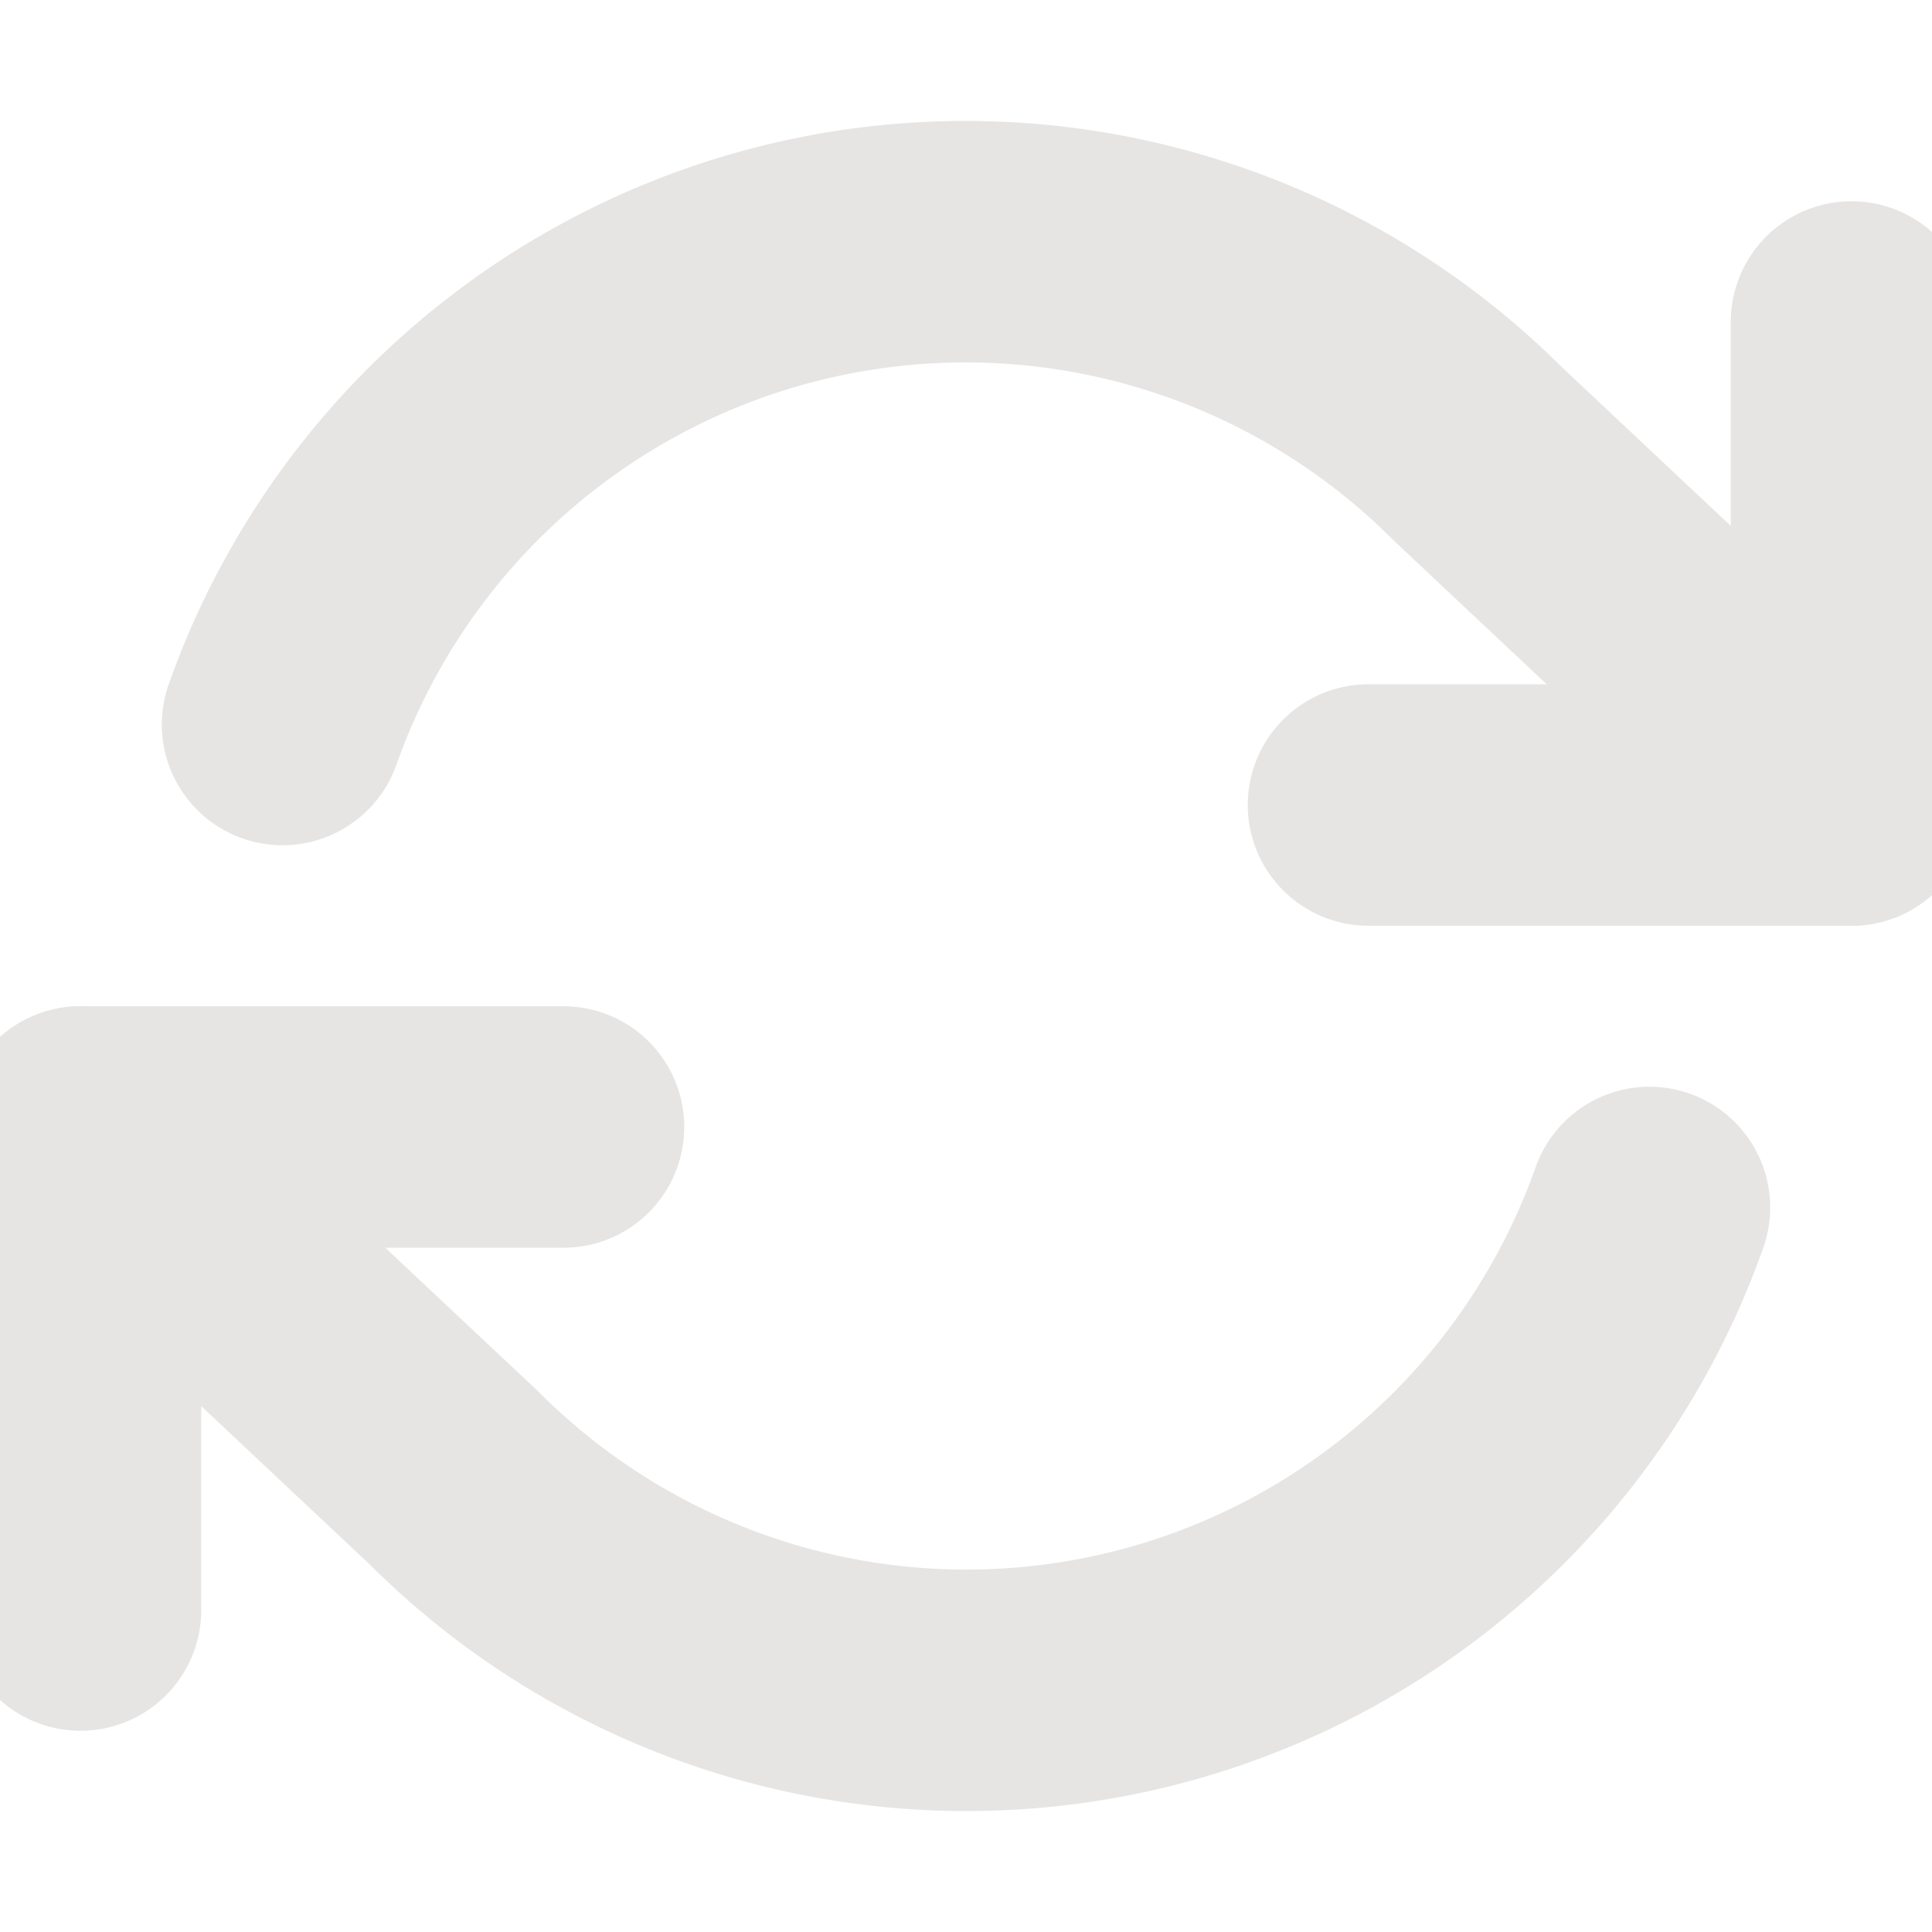 <svg xmlns="http://www.w3.org/2000/svg" width="24" height="24" viewBox="0 0 24 24" fill="none" stroke="#e7e5e4" stroke-width="3" stroke-linecap="round" stroke-linejoin="round" class="feather feather-refresh-cw"><polyline points="23 4 23 10 17 10"></polyline><polyline points="1 20 1 14 7 14"></polyline><path d="M3.51 9a9 9 0 0 1 14.85-3.36L23 10M1 14l4.64 4.36A9 9 0 0 0 20.49 15"></path></svg>